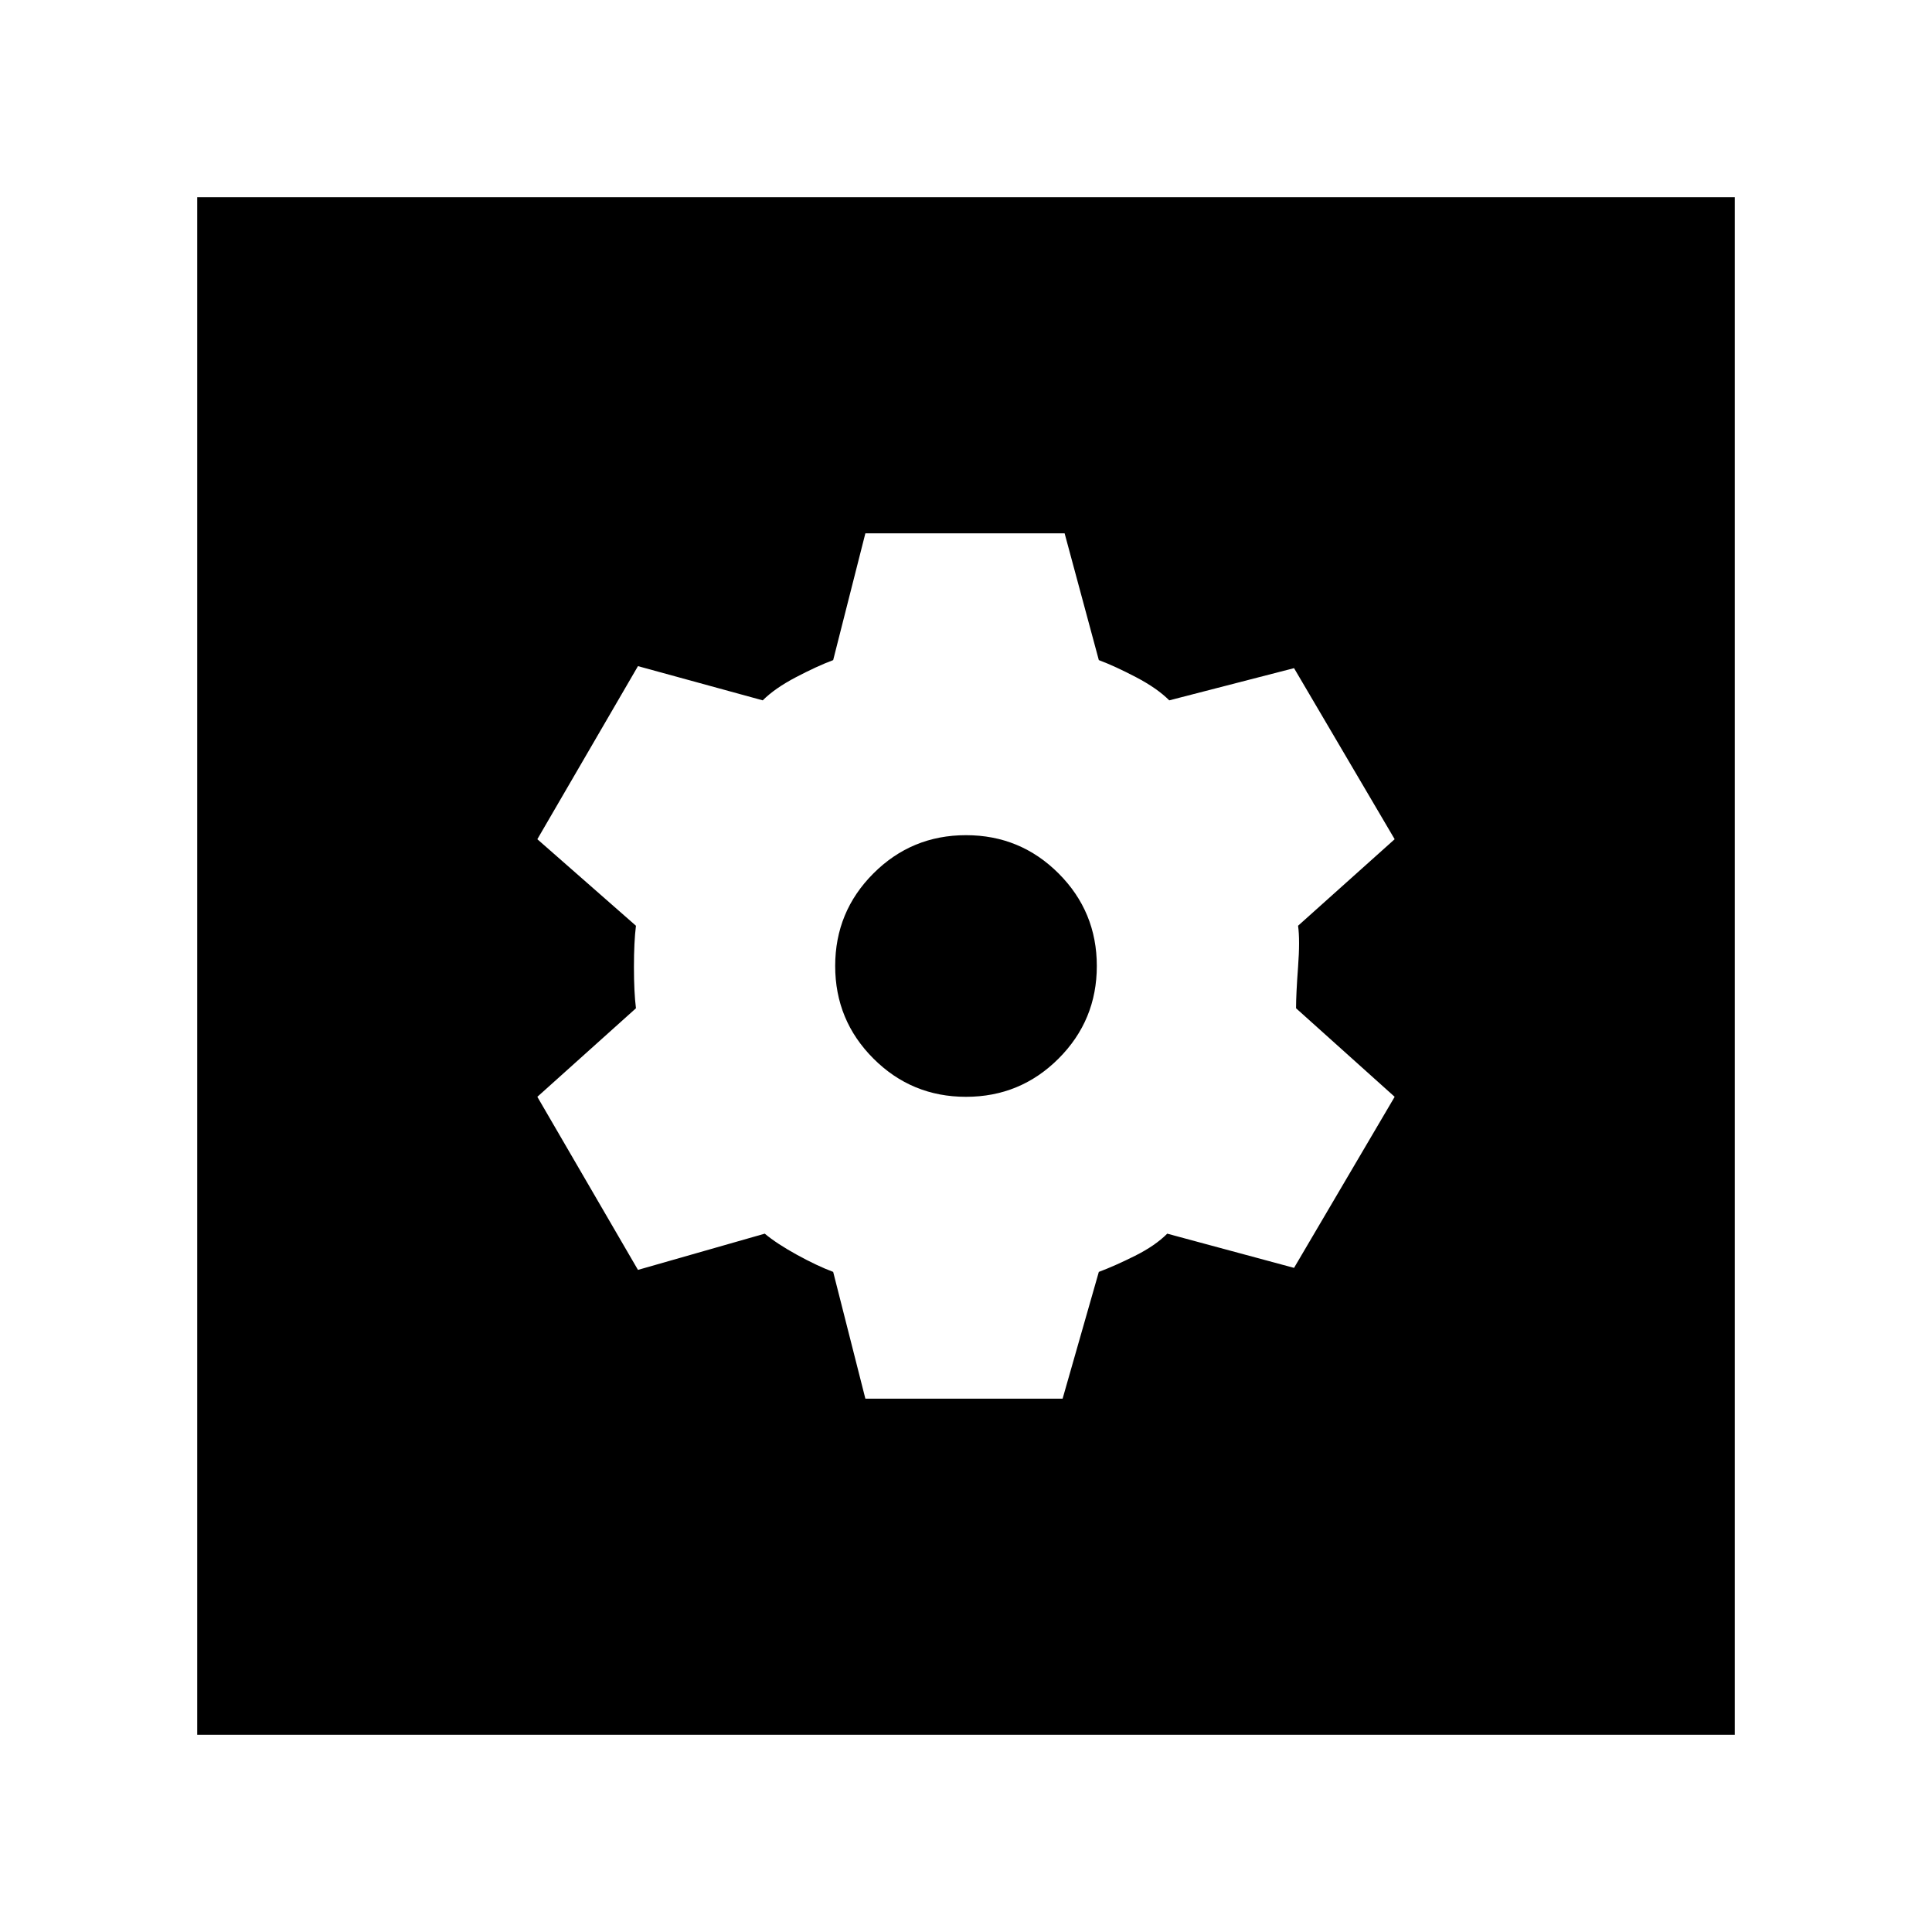 <svg xmlns="http://www.w3.org/2000/svg" height="20" viewBox="0 -960 960 960" width="20"><path d="M430-265h98l18-63q8-3 18-8t16-11l63 17 50-85-49-44q0-7 1-20.5t0-20.5l48-43-50-85-62 16q-6-6-16.5-11.5T546-632l-17-63h-99l-16 63q-8 3-18.5 8.5T379-612l-62-17-50 86 49 43q-1 8-1 20.5t1 20.5l-49 44 50 86 63-18q6 5 16 10.5t18 8.5l16 63Zm50-150q-27 0-46-19t-19-46q0-27 19-46t46-19q27 0 46 19t19 46q0 27-19 46t-46 19ZM98-98v-764h764v764H98Z"/></svg>